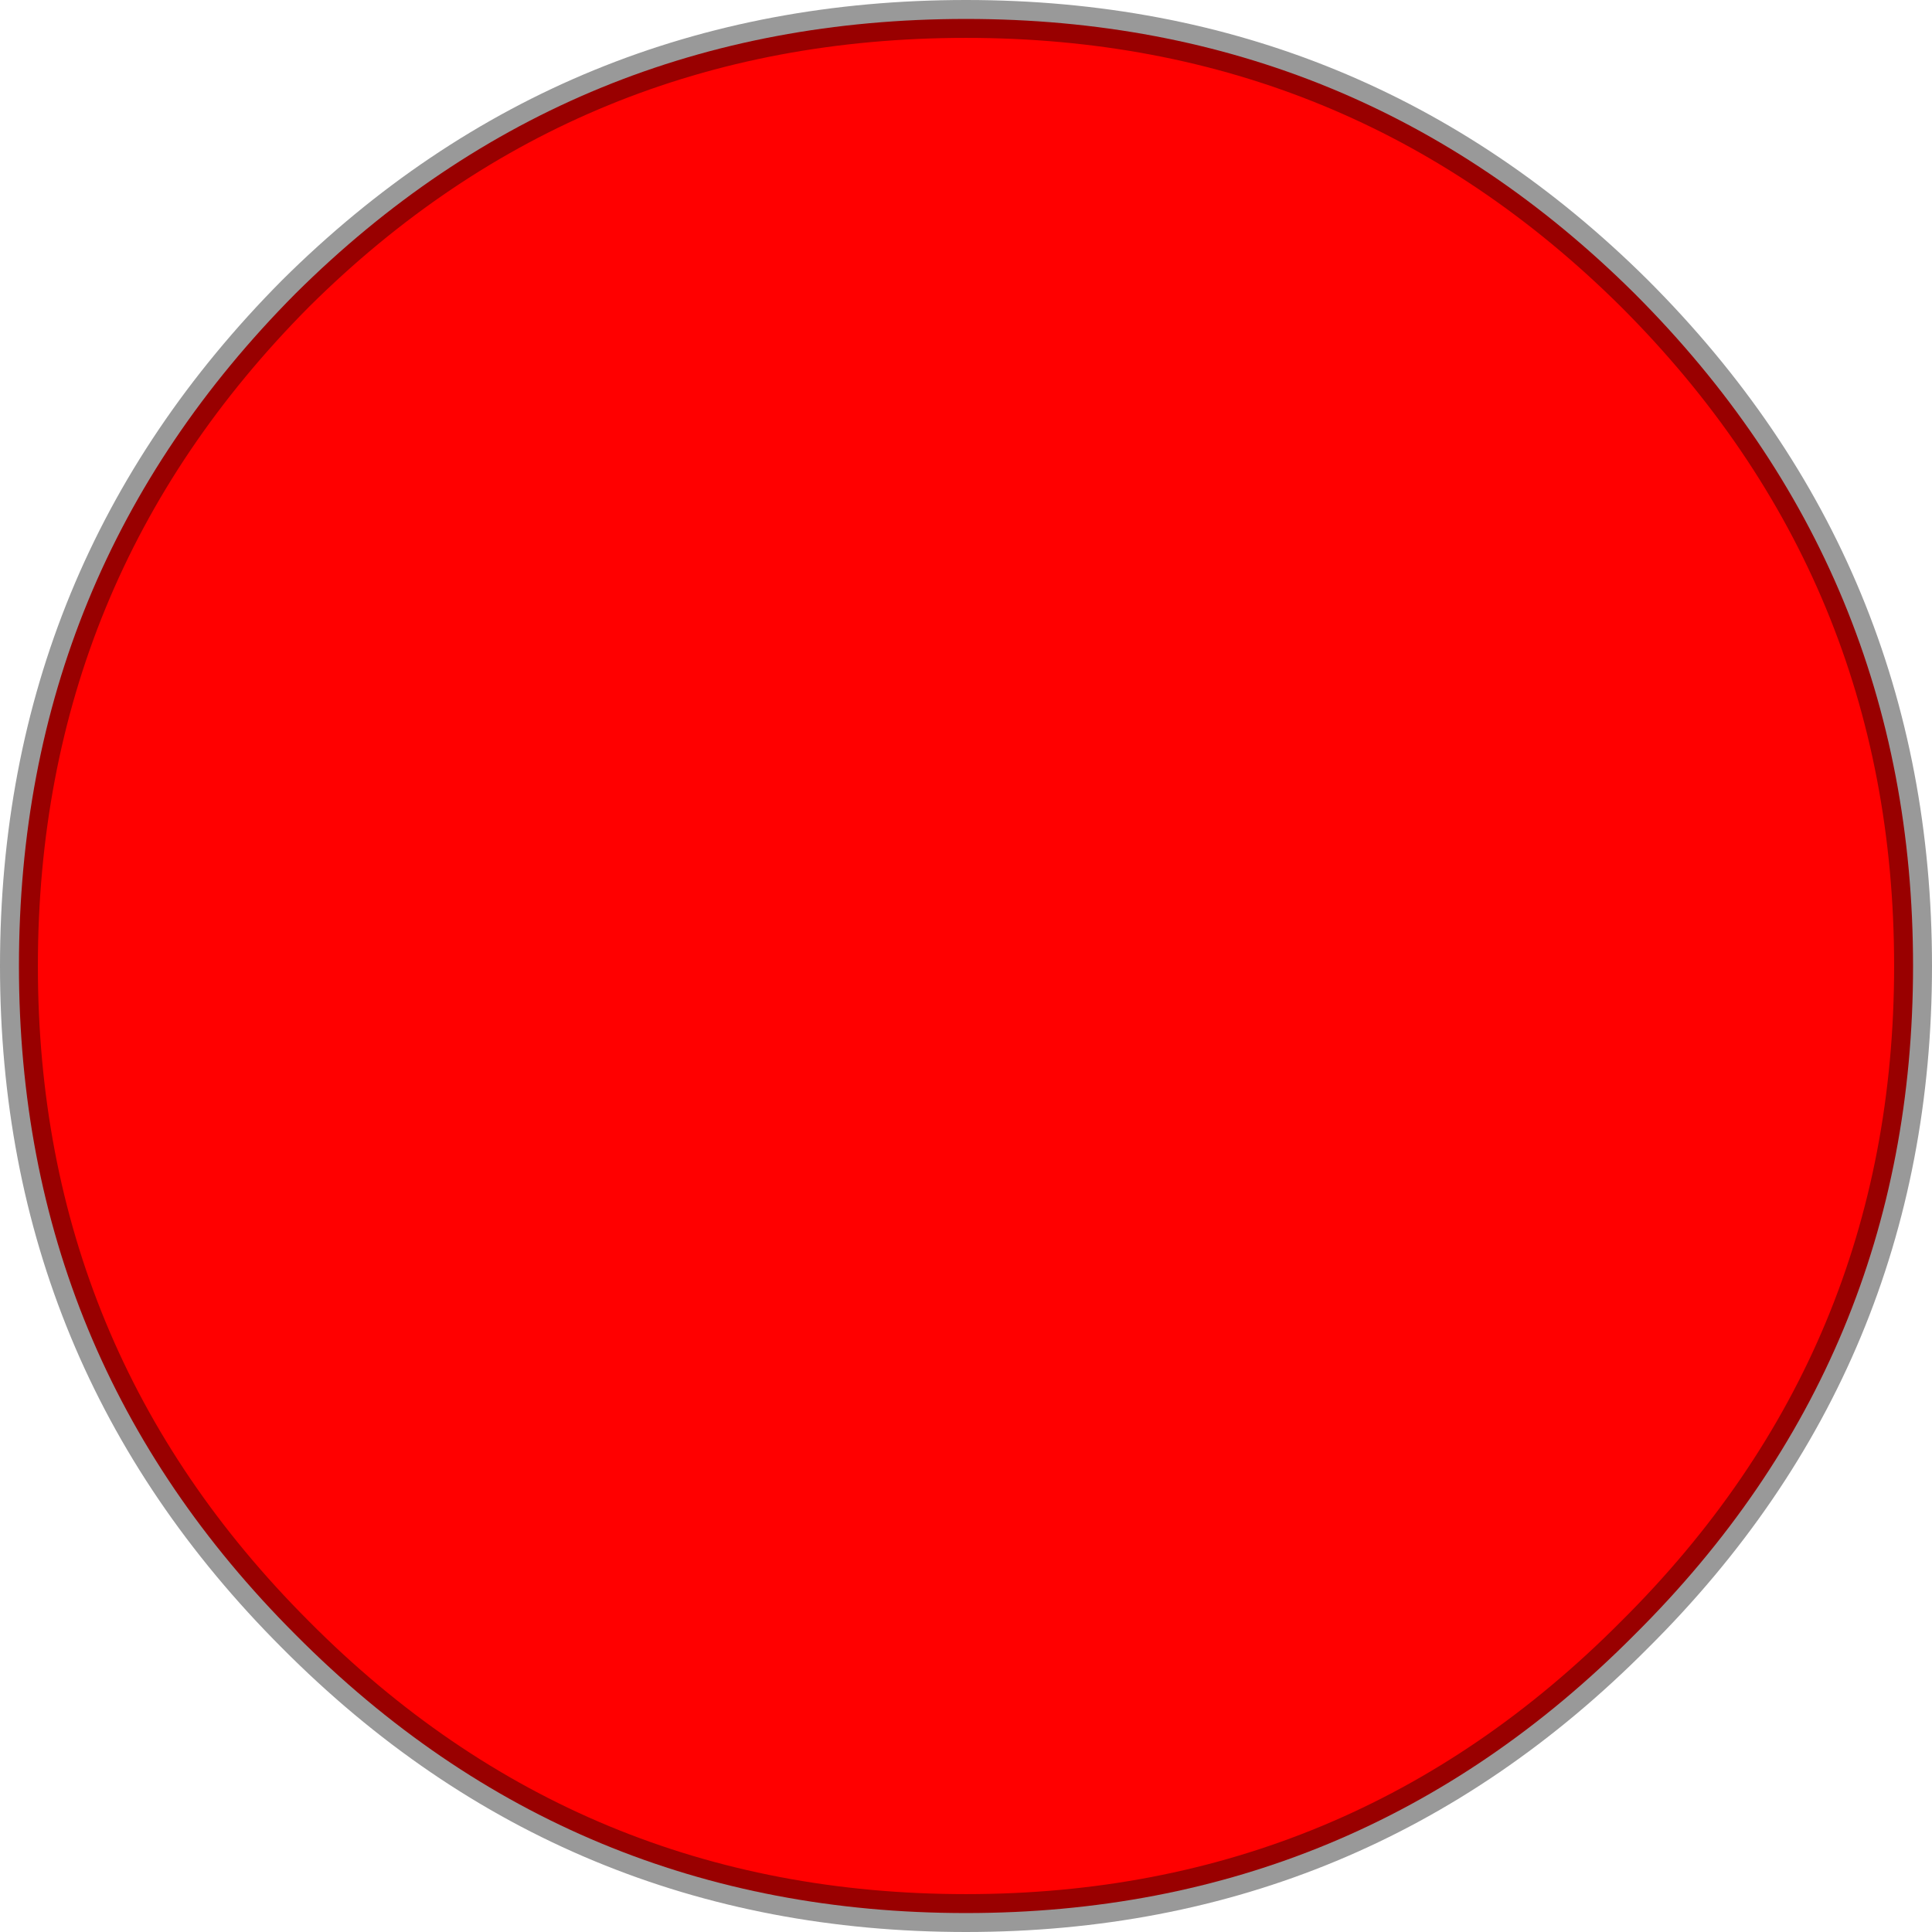 <?xml version="1.0" encoding="UTF-8" standalone="no"?>
<svg xmlns:xlink="http://www.w3.org/1999/xlink" height="51.0px" width="51.0px" xmlns="http://www.w3.org/2000/svg">
  <g transform="matrix(1.0, 0.0, 0.0, 1.0, 0.45, 0.5)">
    <path d="M42.7 42.65 Q35.4 50.0 25.05 50.0 14.65 50.0 7.35 42.65 0.05 35.35 0.05 25.0 0.05 14.6 7.35 7.25 14.65 0.0 25.05 0.0 35.4 0.0 42.7 7.25 50.05 14.6 50.05 25.0 50.05 35.35 42.7 42.65" fill="#ff0000" fill-rule="evenodd" stroke="none"/>
    <path d="M42.7 42.65 Q35.4 50.0 25.05 50.0 14.65 50.0 7.35 42.65 0.05 35.35 0.05 25.0 0.05 14.6 7.35 7.25 14.65 0.0 25.05 0.0 35.4 0.0 42.7 7.25 50.05 14.6 50.05 25.0 50.05 35.35 42.7 42.65 Z" fill="none" stroke="#000000" stroke-linecap="round" stroke-linejoin="round" stroke-opacity="0.4" stroke-width="1.0"/>
  </g>
</svg>
